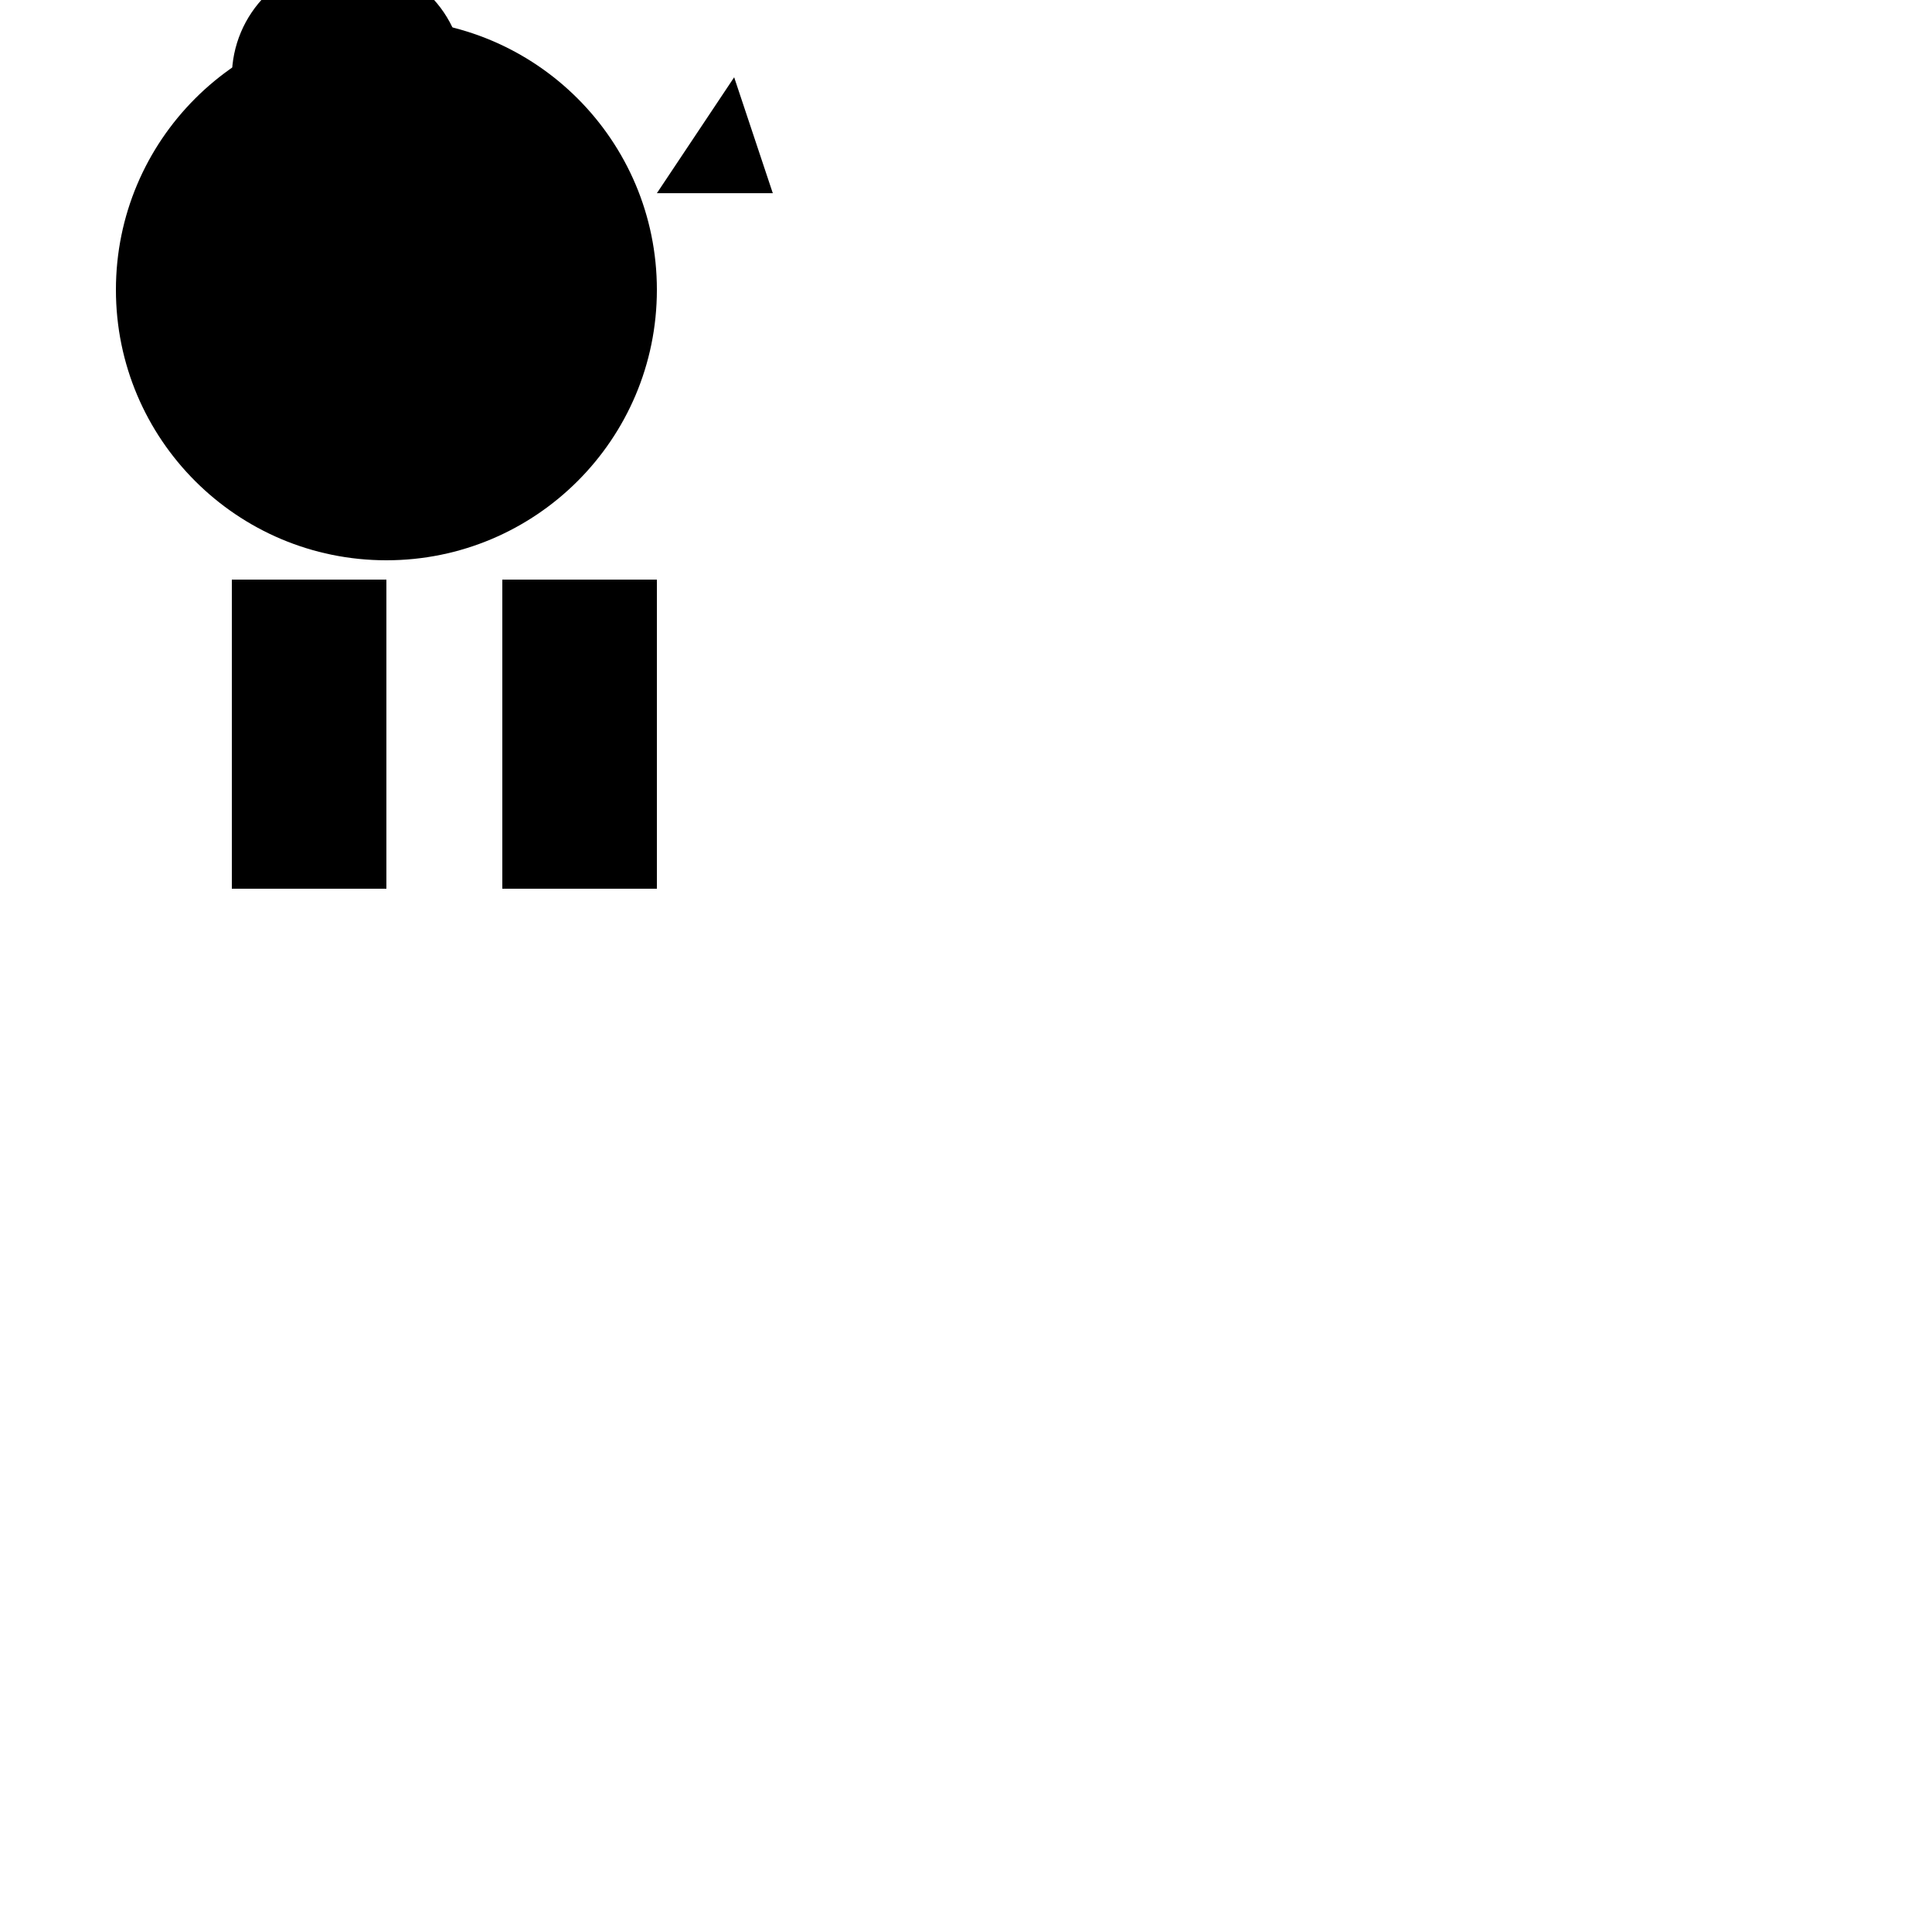 <svg width="500" height="500" xmlns="http://www.w3.org/2000/svg">

  <!-- Balloon Body -->
  <circle id="balloonBody" cx="100" cy="75" r="70" fill="black"/>
  <circle id="balloonTop" cx="90" cy="20" r="30" fill="black"/>

  <!-- Basket -->
  <rect id="basketLeft" x="60" y="150" width="40" height="80" fill="black"/>
  <rect id="basketRight" x="130" y="150" width="40" height="80" fill="black"/>

  <!-- Burner Flame -->
  <polygon id="flame" points="190,20 200,50 170,50" fill="black"/>

  <!-- Animation: Move up and down (bobbing) -->
  <animateTransform
    attributeName="cy"
    type="translate"
    from="-30"
    to="30"
    dur="2s"
    repeatCount="indefinite"
    id="balloonBob">
  </animateTransform>

  <!-- Animation: Rotate burner flame -->
  <animateTransform
    attributeName="transform"
    type="rotate"
    from="0 190 40"
    to="360 190 40"
    dur="5s"
    repeatCount="indefinite"
    id="flameSpin">

  </animateTransform>

</svg>